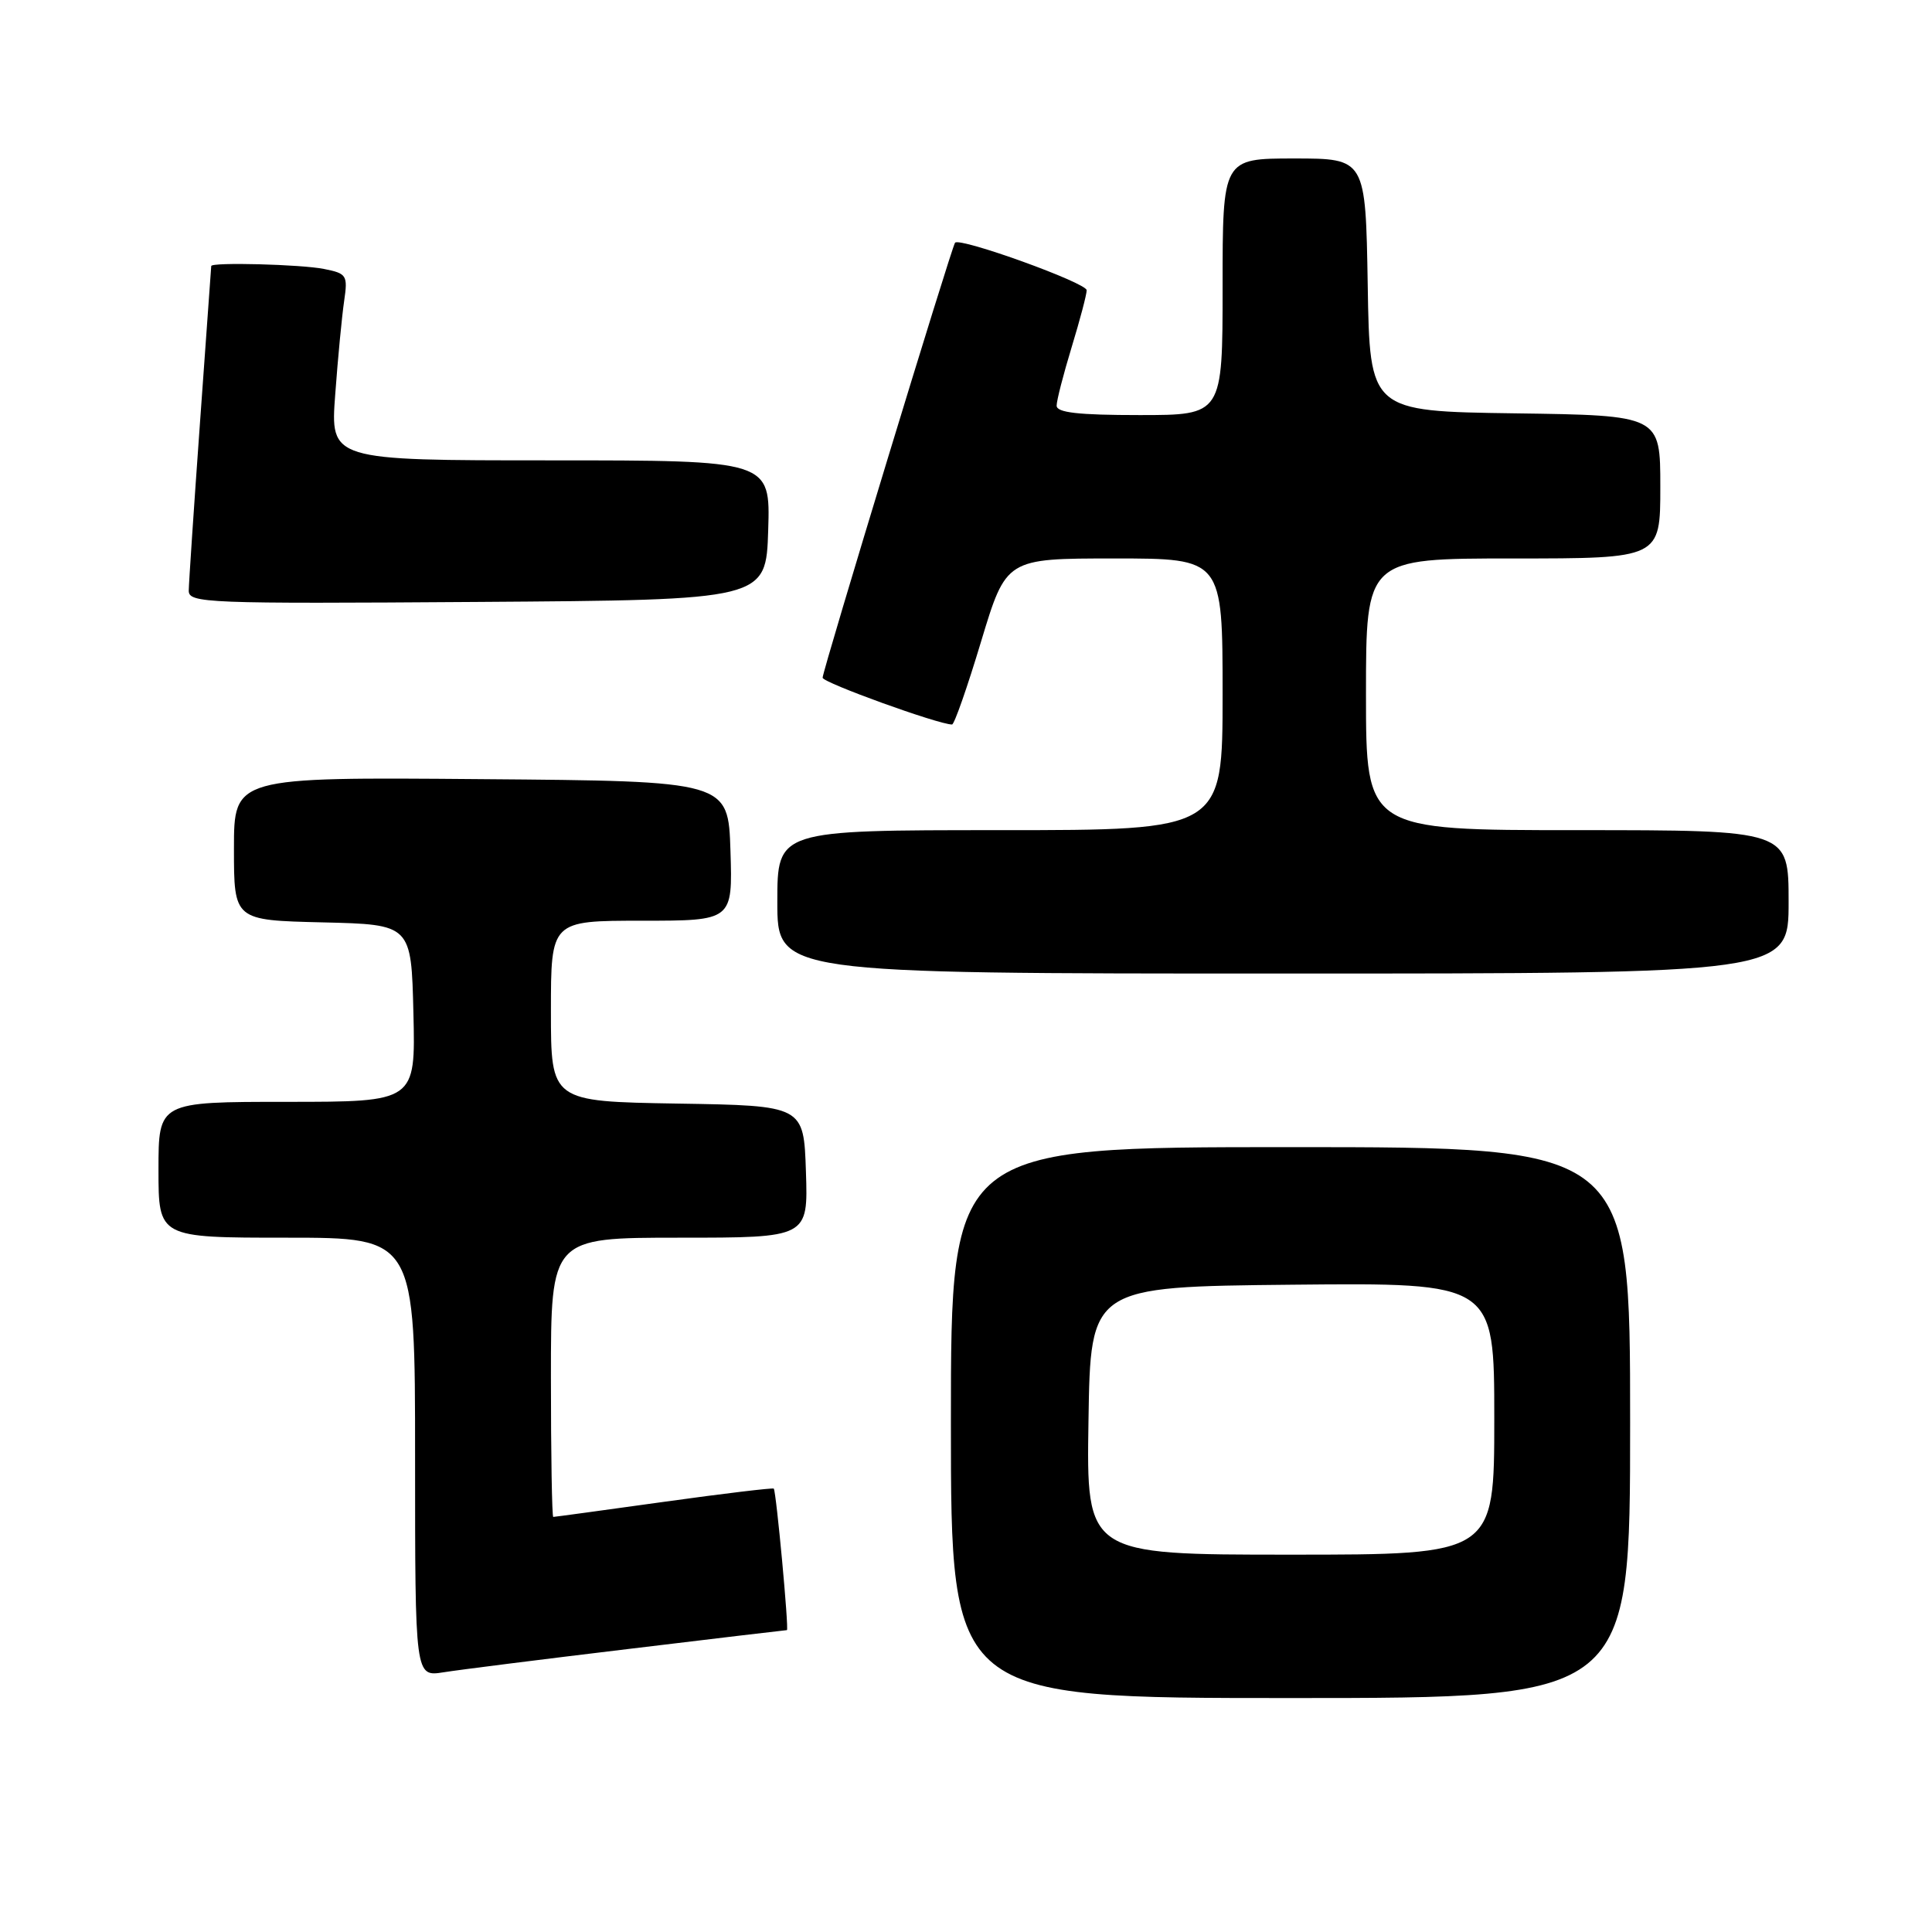 <?xml version="1.0" encoding="UTF-8" standalone="no"?>
<!DOCTYPE svg PUBLIC "-//W3C//DTD SVG 1.1//EN" "http://www.w3.org/Graphics/SVG/1.1/DTD/svg11.dtd" >
<svg xmlns="http://www.w3.org/2000/svg" xmlns:xlink="http://www.w3.org/1999/xlink" version="1.1" viewBox="0 0 256 256">
 <g >
 <path fill="currentColor"
d=" M 216.00 188.50 C 216.00 152.00 216.00 152.00 171.00 152.00 C 126.00 152.00 126.00 152.00 126.00 188.50 C 126.00 225.00 126.00 225.00 171.00 225.00 C 216.00 225.00 216.00 225.00 216.00 188.50 Z  M 83.25 218.50 C 94.66 217.12 104.12 216.00 104.27 216.00 C 104.56 216.00 102.86 197.68 102.53 197.25 C 102.42 197.12 95.88 197.90 87.98 199.00 C 80.08 200.10 73.48 201.00 73.31 201.00 C 73.14 201.00 73.00 192.68 73.00 182.50 C 73.00 164.00 73.00 164.00 90.04 164.00 C 107.08 164.00 107.08 164.00 106.79 155.25 C 106.50 146.50 106.50 146.50 89.75 146.23 C 73.00 145.95 73.00 145.95 73.00 133.98 C 73.00 122.00 73.00 122.00 85.04 122.00 C 97.08 122.00 97.08 122.00 96.79 112.75 C 96.50 103.50 96.50 103.50 63.75 103.24 C 31.00 102.97 31.00 102.97 31.00 112.45 C 31.00 121.94 31.00 121.94 42.75 122.22 C 54.50 122.50 54.50 122.50 54.78 134.25 C 55.06 146.00 55.06 146.00 38.03 146.00 C 21.00 146.00 21.00 146.00 21.00 155.00 C 21.00 164.00 21.00 164.00 38.00 164.00 C 55.00 164.00 55.00 164.00 55.00 193.09 C 55.00 222.18 55.00 222.18 58.75 221.59 C 60.81 221.26 71.84 219.87 83.25 218.50 Z  M 237.00 119.50 C 237.00 110.00 237.00 110.00 209.00 110.00 C 181.00 110.00 181.00 110.00 181.00 92.00 C 181.00 74.00 181.00 74.00 200.50 74.00 C 220.00 74.00 220.00 74.00 220.00 64.52 C 220.00 55.04 220.00 55.04 200.75 54.77 C 181.50 54.50 181.50 54.50 181.23 37.75 C 180.95 21.00 180.95 21.00 171.48 21.00 C 162.00 21.00 162.00 21.00 162.00 38.00 C 162.00 55.00 162.00 55.00 151.00 55.00 C 142.86 55.00 140.00 54.67 140.01 53.75 C 140.01 53.06 140.91 49.58 142.00 46.00 C 143.09 42.42 143.99 39.03 143.99 38.46 C 144.00 37.48 127.20 31.42 126.55 32.16 C 126.11 32.66 109.00 88.86 109.00 89.80 C 109.00 90.45 124.36 96.00 126.15 96.00 C 126.45 96.00 128.18 91.05 130.00 85.00 C 133.32 74.00 133.32 74.00 147.66 74.00 C 162.00 74.00 162.00 74.00 162.00 92.00 C 162.00 110.00 162.00 110.00 132.50 110.00 C 103.00 110.00 103.00 110.00 103.00 119.50 C 103.00 129.00 103.00 129.00 170.00 129.00 C 237.00 129.00 237.00 129.00 237.00 119.50 Z  M 101.79 70.25 C 102.08 61.00 102.08 61.00 72.92 61.00 C 43.76 61.00 43.76 61.00 44.42 52.25 C 44.77 47.44 45.31 41.87 45.60 39.89 C 46.10 36.47 45.95 36.24 42.94 35.64 C 39.91 35.03 28.02 34.72 27.99 35.25 C 27.98 35.39 27.31 44.72 26.50 56.00 C 25.69 67.28 25.02 77.29 25.01 78.26 C 25.00 79.92 27.29 80.01 63.25 79.76 C 101.50 79.50 101.50 79.50 101.79 70.25 Z  M 144.23 188.25 C 144.50 170.50 144.50 170.50 171.25 170.23 C 198.00 169.97 198.00 169.97 198.00 187.98 C 198.00 206.00 198.00 206.00 170.98 206.00 C 143.95 206.00 143.95 206.00 144.23 188.25 Z "/>
</g>
</svg>